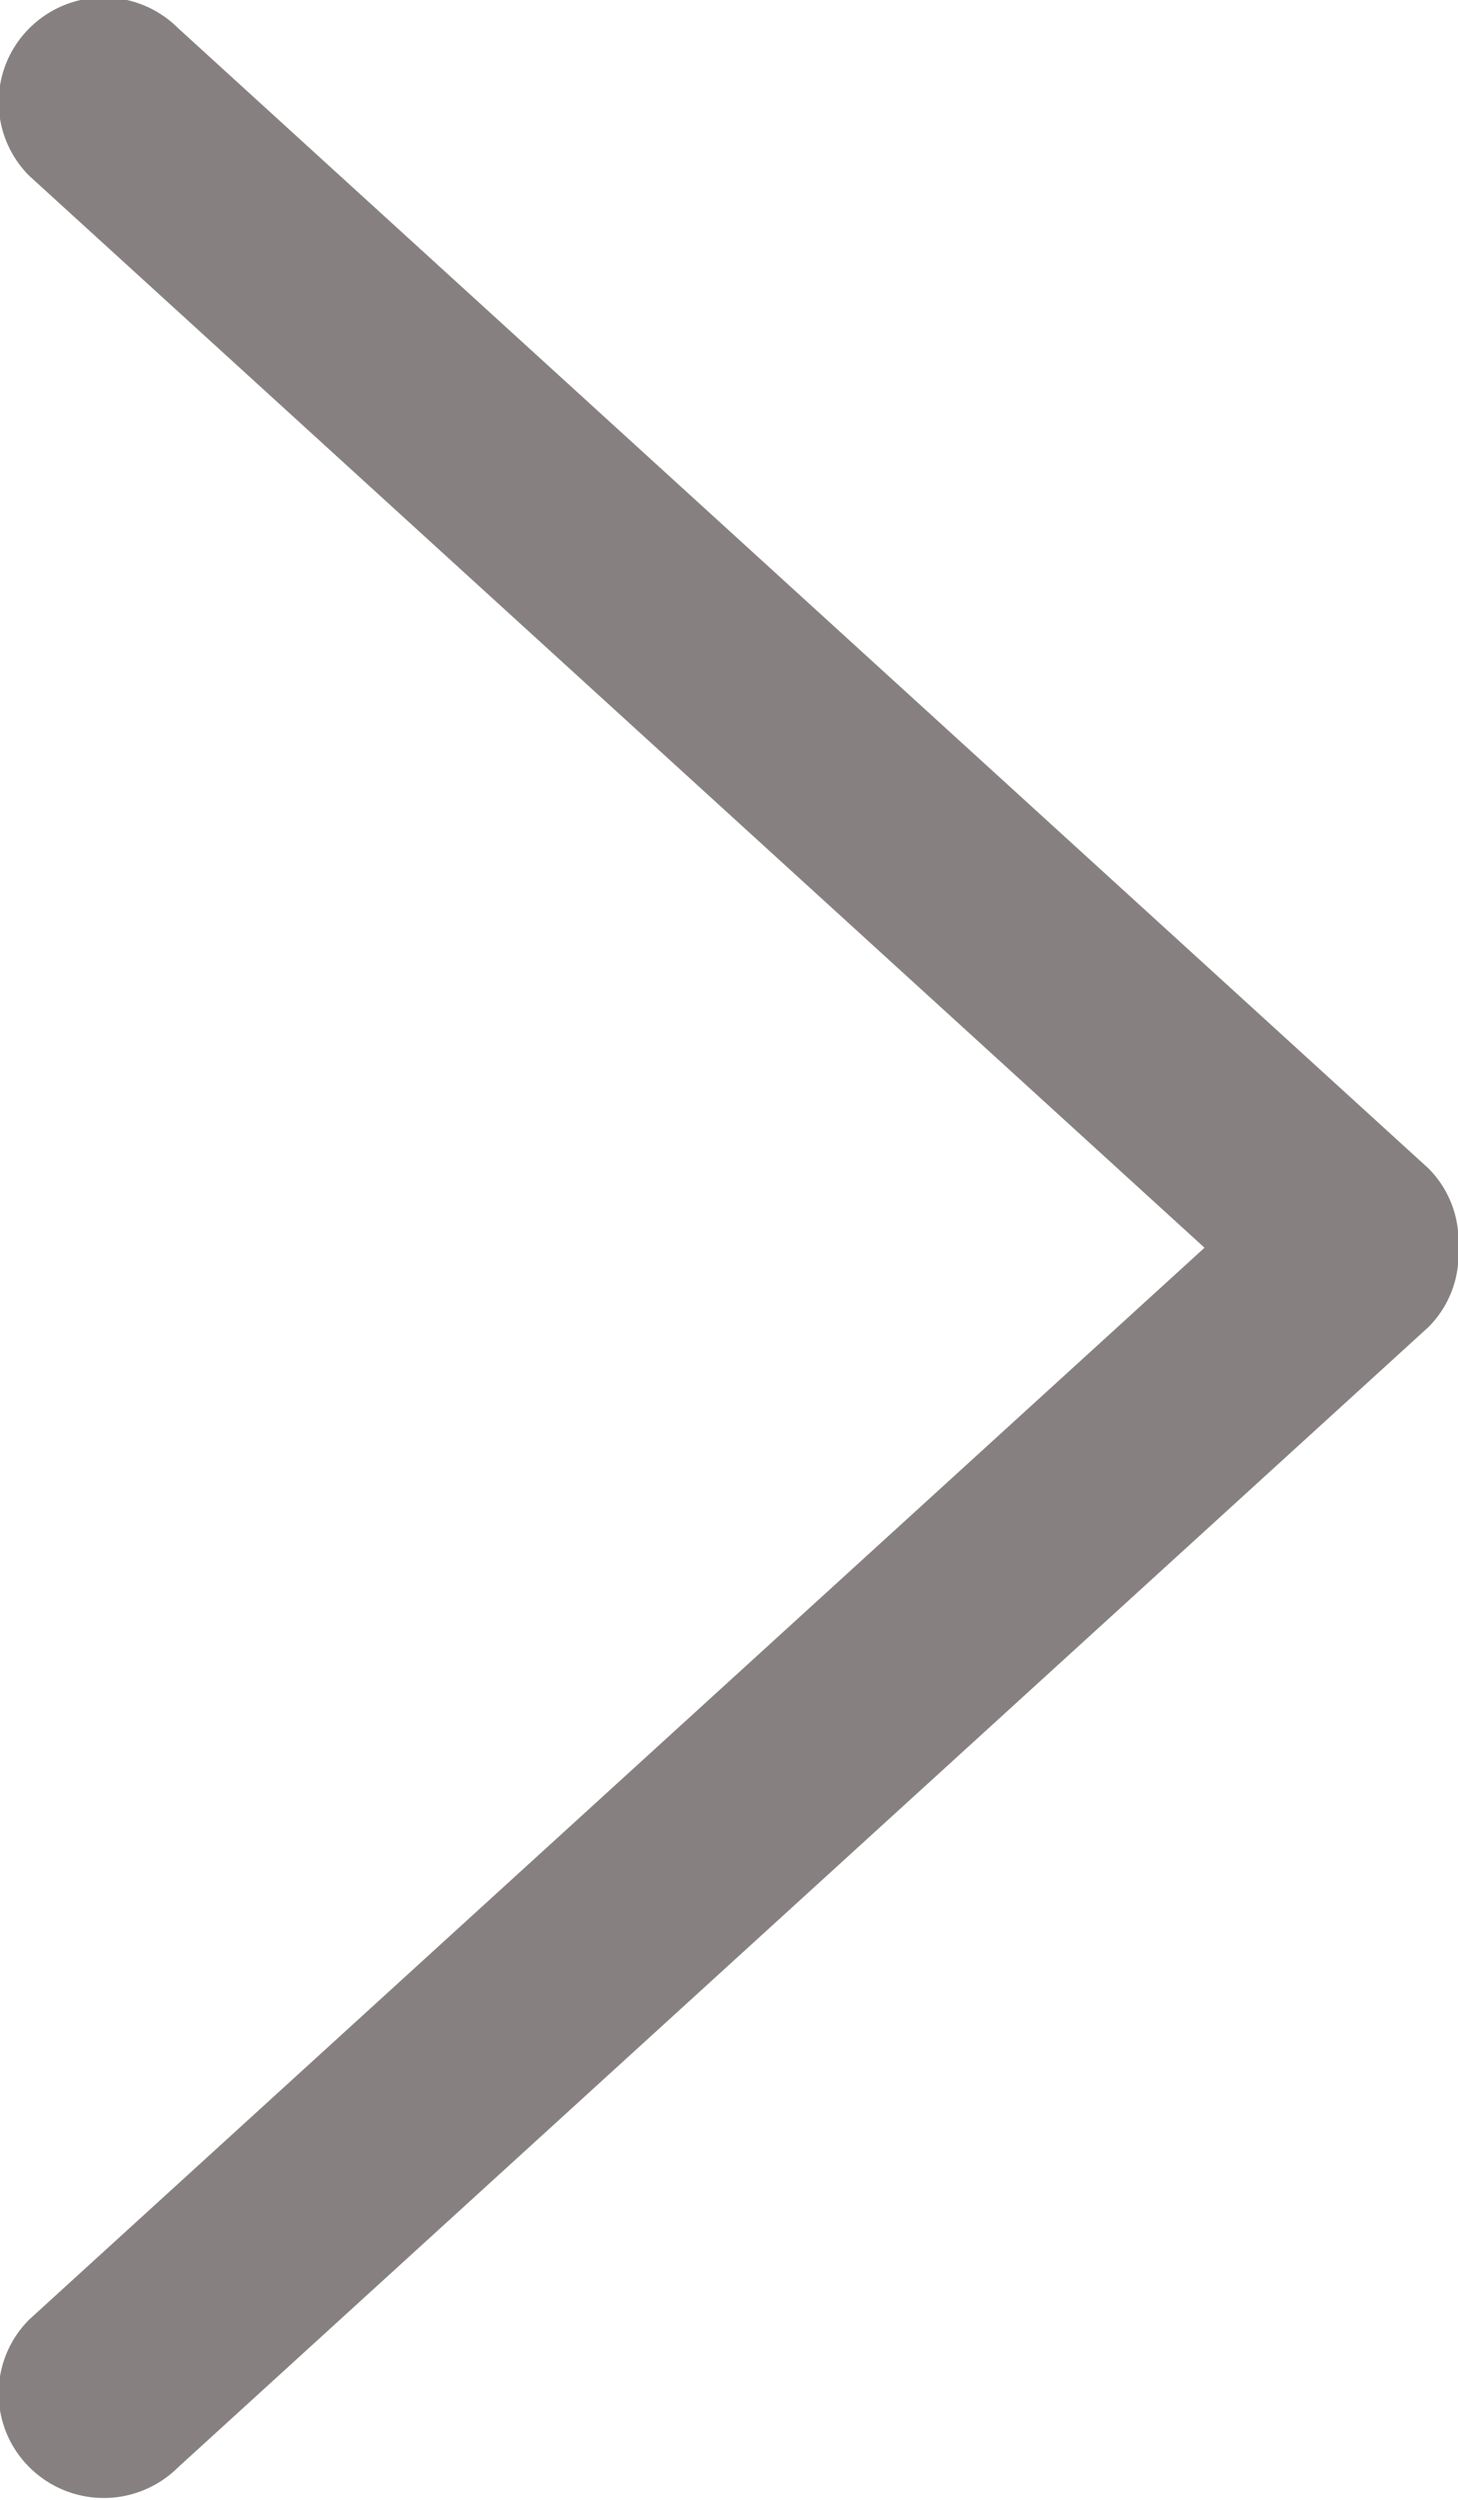 <svg xmlns="http://www.w3.org/2000/svg" width="14" height="24" viewBox="0 0 14 24">
  <path id="arrow-next" data-name="arrow-next" class="arrow-next" fill="#878080" d="M13.717,12.74L1.71,23.688a1.012,1.012,0,0,1-1.427,0,1,1,0,0,1,0-1.421L11.566,11.979,0.283,1.69a1,1,0,0,1,0-1.42A1.011,1.011,0,0,1,1.71.27L13.717,11.218a0.99,0.99,0,0,1,.286.761A0.989,0.989,0,0,1,13.717,12.74Z"/>
</svg>
